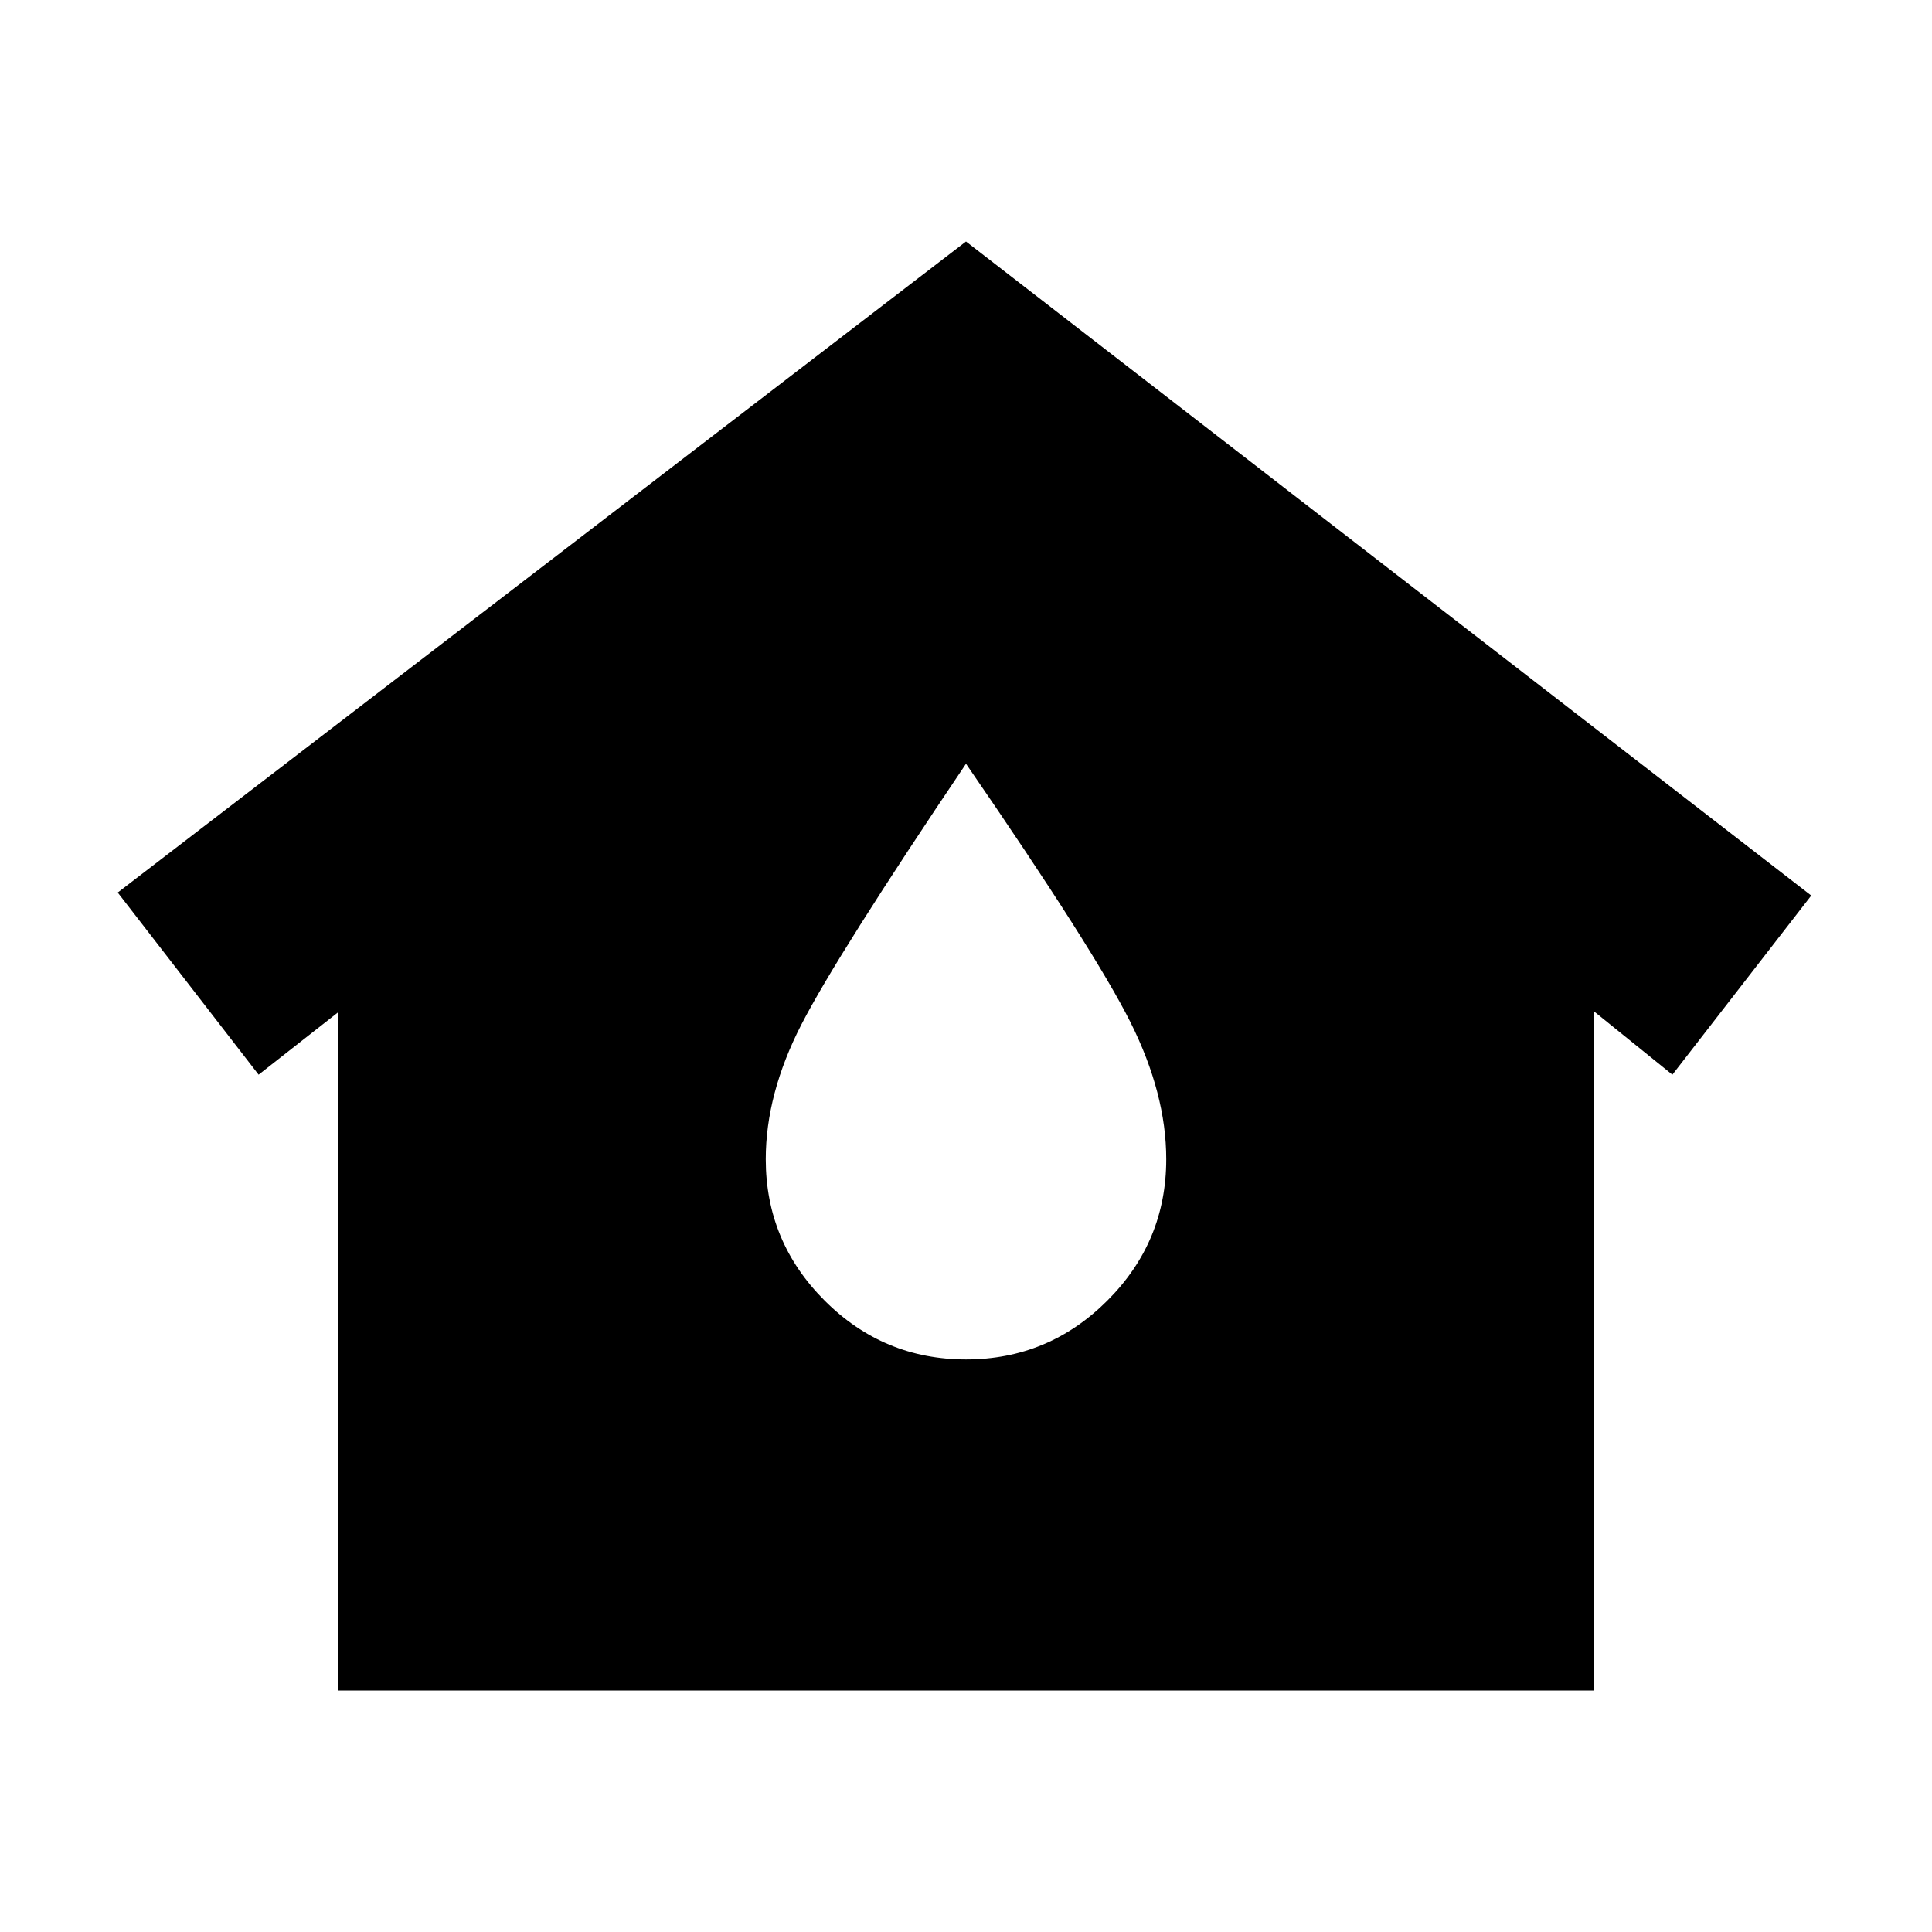 <svg xmlns="http://www.w3.org/2000/svg" height="20" viewBox="0 -960 960 960" width="20"><path d="M168-120v-337l-39.5 31-70-90.5L480-840l420 325-69 89-39-31.5V-120H168Zm312-164.5q41 0 70.25-29.25T579.5-384q0-32.5-17.75-68T480-580.5q-64 95-81.75 129.5t-17.75 67q0 41 29.25 70.25T480-284.5Z"/></svg>